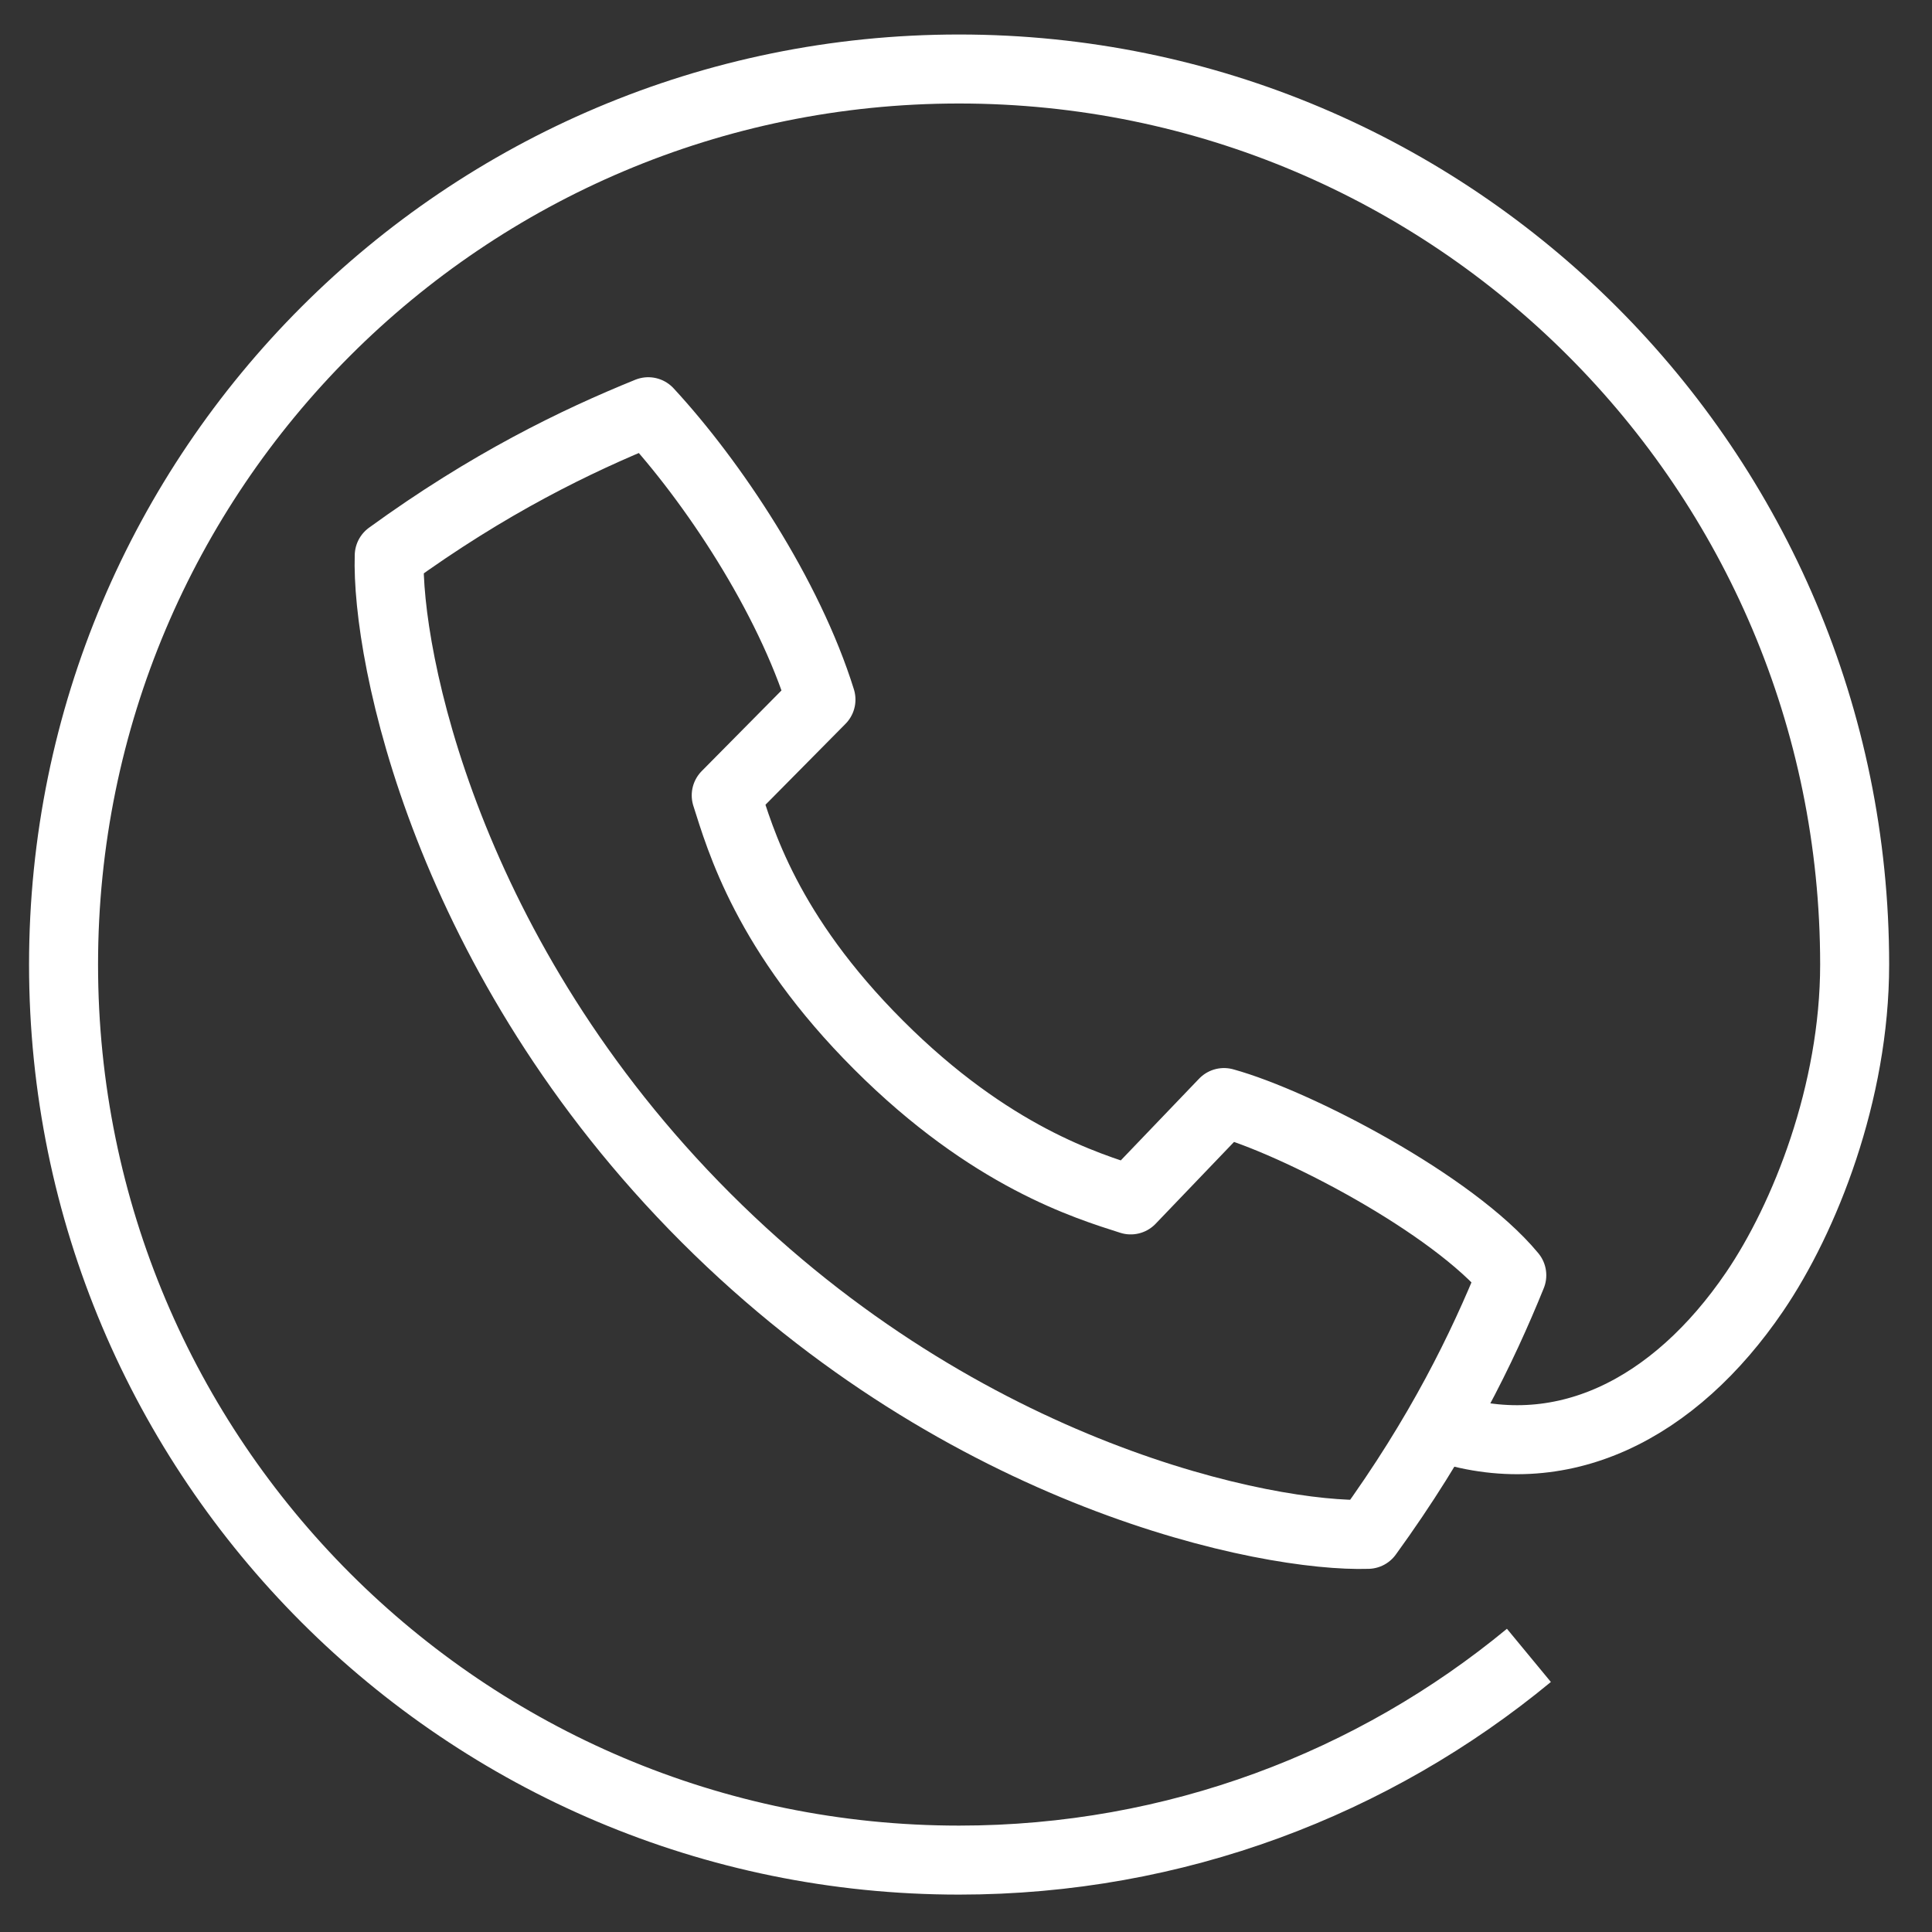 <svg width="28" height="28" viewBox="0 0 28 28" fill="none" xmlns="http://www.w3.org/2000/svg">
<rect x="0" y="0" width="28" height="28" fill="#333333" stroke="none"/>
<path d="M10.23 17.648C13.995 21.413 18.379 22.283 19.824 22.237C20.87 20.796 21.484 19.534 21.91 18.482C21.052 17.445 18.782 16.266 17.739 15.979L16.387 17.39C15.756 17.188 14.356 16.768 12.733 15.145C11.109 13.522 10.727 12.159 10.525 11.527L11.898 10.139C11.428 8.632 10.335 6.984 9.395 5.967C8.344 6.393 7.081 7.007 5.641 8.053C5.595 9.499 6.465 13.882 10.23 17.648Z" stroke="white" stroke-linejoin="round"/>
<path d="M22.158 23.991C19.914 25.844 17.036 26.958 13.899 26.958C6.73 26.958 0.921 21.147 0.921 13.979C0.921 6.811 6.73 1 13.899 1C21.067 1 26.879 6.811 26.879 13.979C26.879 15.835 26.156 17.654 25.428 18.723C24.273 20.419 22.626 21.28 20.846 20.669" stroke="white" stroke-linejoin="round"/>
</svg>
